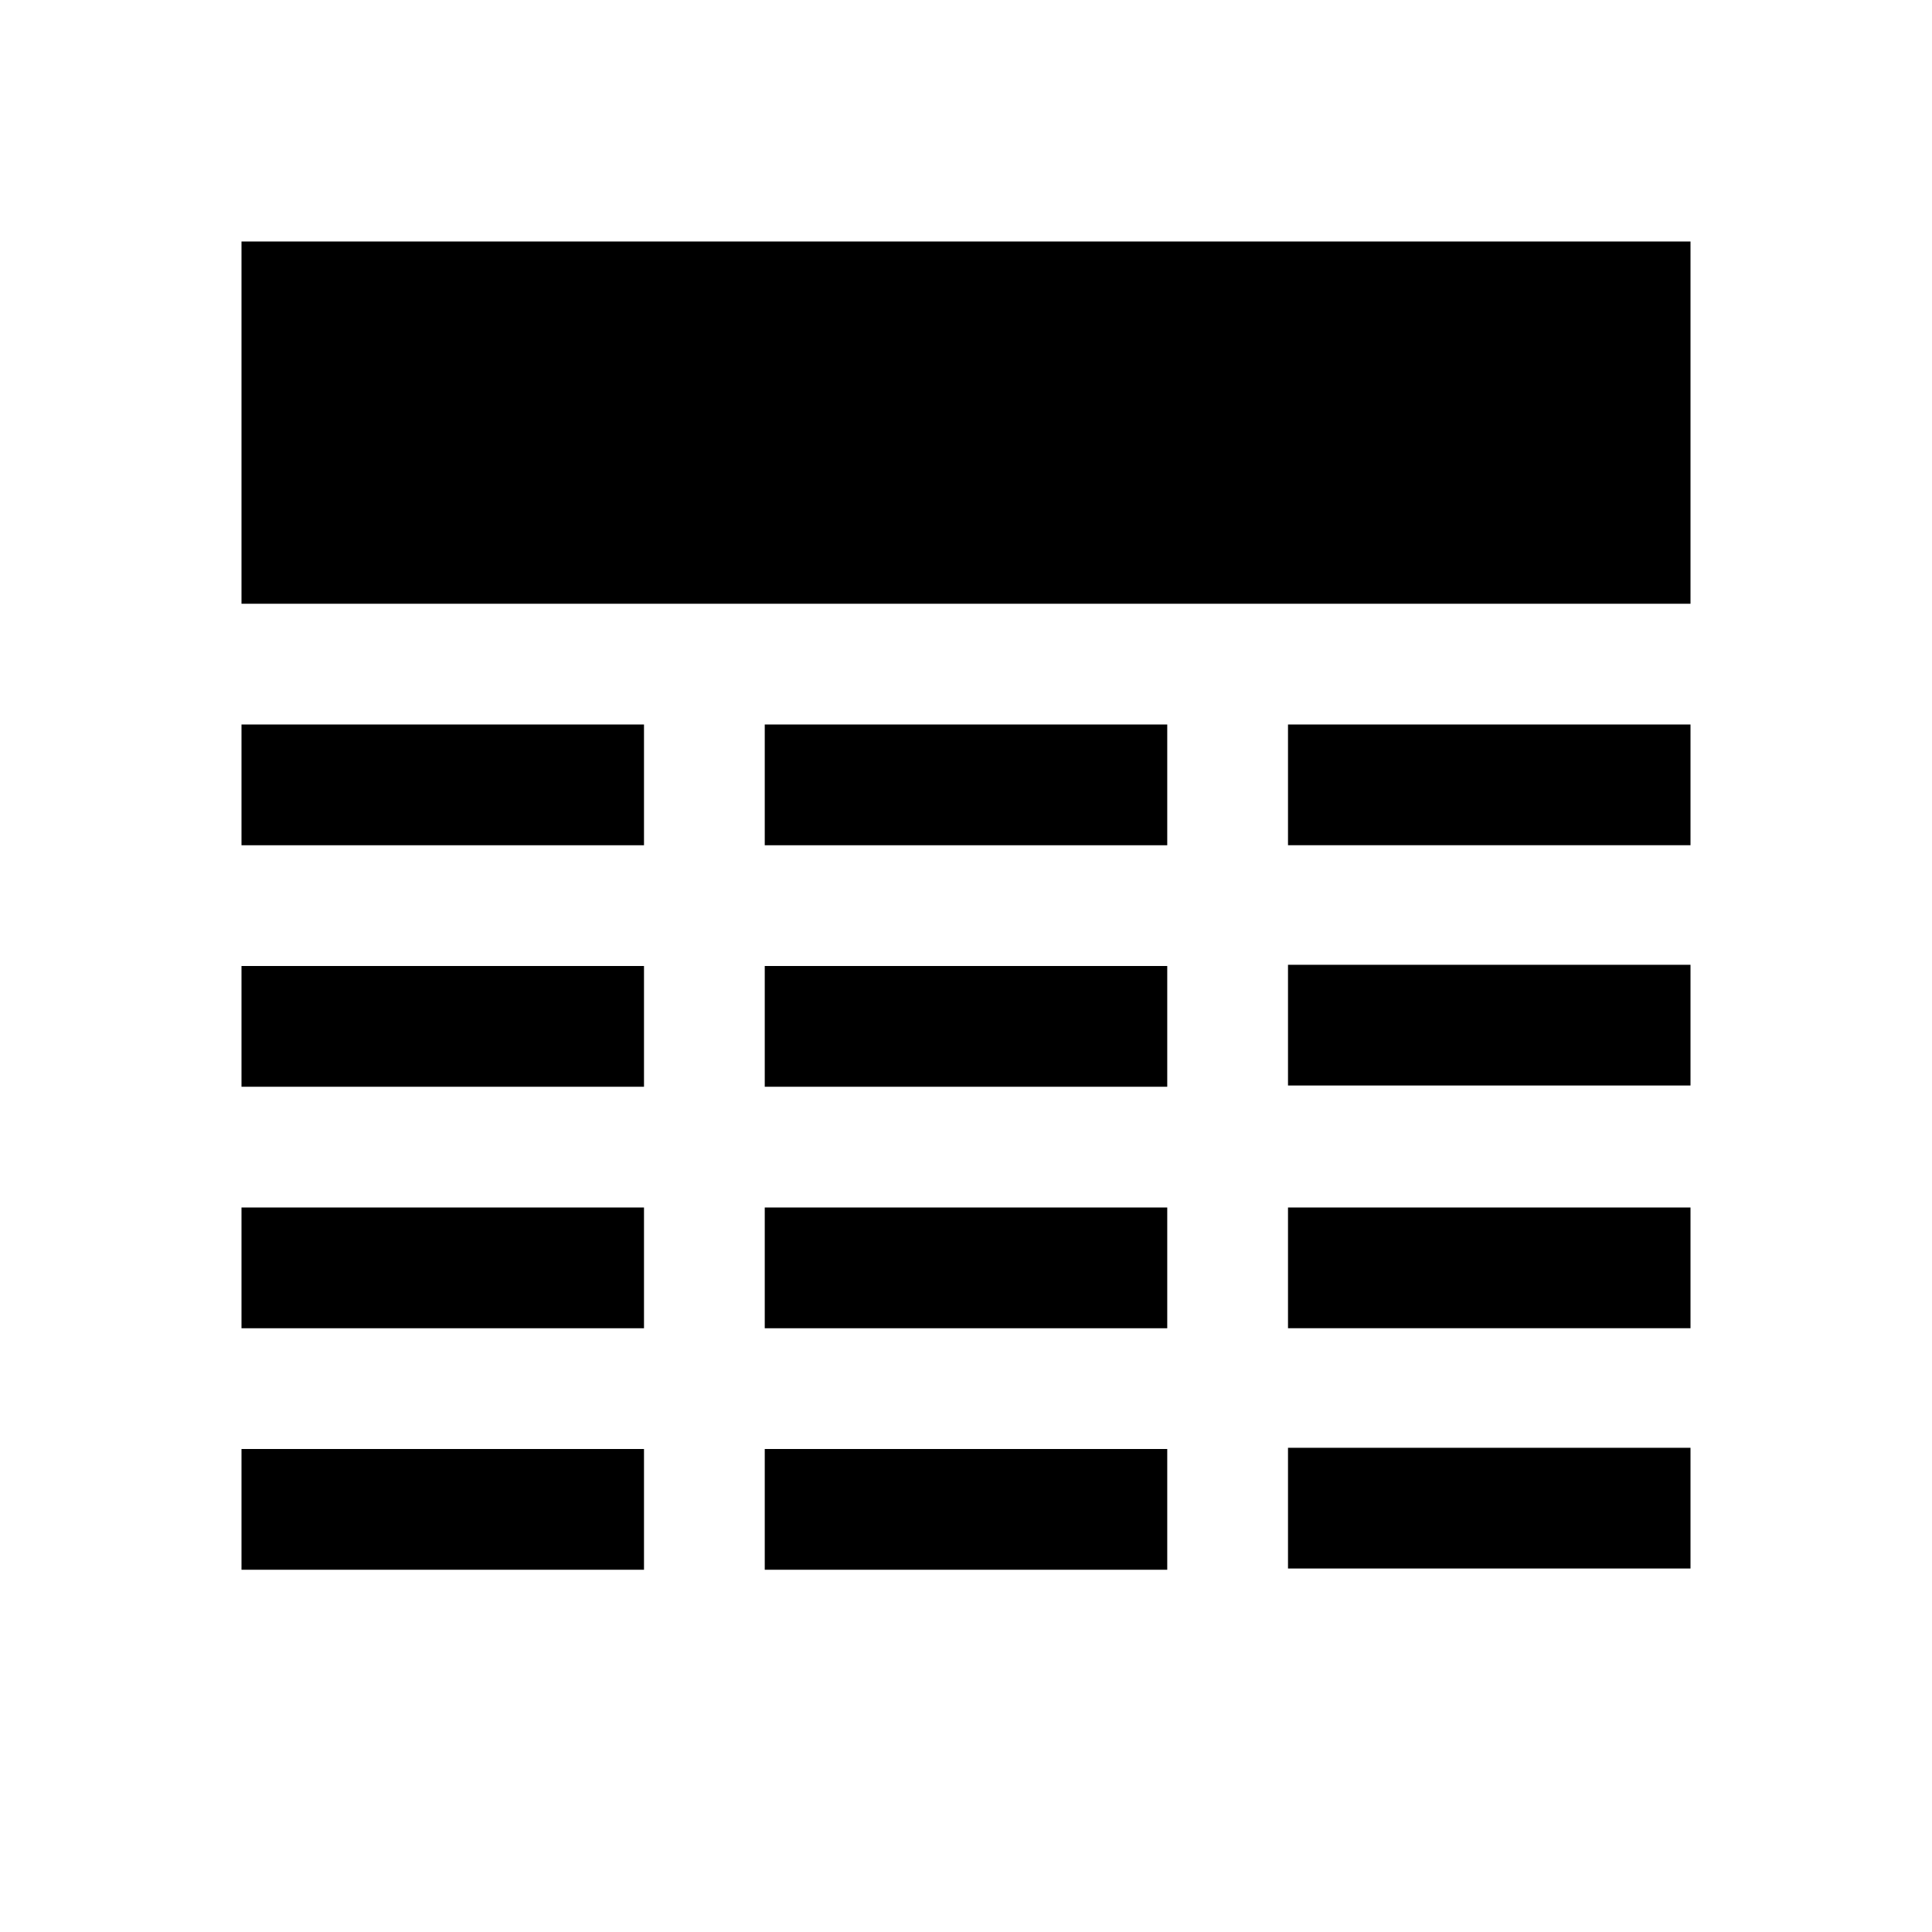 <?xml version="1.0" encoding="UTF-8" standalone="no"?>
<svg
   xmlns:ooo="http://xml.openoffice.org/svg/export"
   xmlns:dc="http://purl.org/dc/elements/1.1/"
   xmlns:cc="http://creativecommons.org/ns#"
   xmlns:rdf="http://www.w3.org/1999/02/22-rdf-syntax-ns#"
   xmlns:svg="http://www.w3.org/2000/svg"
   xmlns="http://www.w3.org/2000/svg"
   xmlns:sodipodi="http://sodipodi.sourceforge.net/DTD/sodipodi-0.dtd"
   xmlns:inkscape="http://www.inkscape.org/namespaces/inkscape"
   version="1.2"
   width="48"
   height="48"
   viewBox="0 0 1270 1270"
   preserveAspectRatio="xMidYMid"
   fill-rule="evenodd"
   stroke-width="28.222"
   stroke-linejoin="round"
   xml:space="preserve"
   id="svg66"
   sodipodi:docname="zoom.direction.row.svg"
   inkscape:version="1.0.1 (3bc2e813f5, 2020-09-07)"
   inkscape:export-filename="/tmp/icon.png"
   inkscape:export-xdpi="96"
   inkscape:export-ydpi="96"><sodipodi:namedview
   pagecolor="#ffffff"
   bordercolor="#666666"
   borderopacity="1"
   objecttolerance="10"
   gridtolerance="10"
   guidetolerance="10"
   inkscape:pageopacity="1"
   inkscape:pageshadow="2"
   inkscape:window-width="1366"
   inkscape:window-height="718"
   id="namedview68"
   showgrid="false"
   inkscape:zoom="6.7282375"
   inkscape:cx="29.398713"
   inkscape:cy="37.128789"
   inkscape:window-x="0"
   inkscape:window-y="0"
   inkscape:window-maximized="1"
   inkscape:current-layer="svg66"
   units="px"
   inkscape:document-rotation="0" />
 <defs
   class="ClipPathGroup"
   id="defs8">
  <clipPath
   id="presentation_clip_path"
   clipPathUnits="userSpaceOnUse">
   <rect
   x="0"
   y="0"
   width="2060"
   height="2060"
   id="rect2" />
  </clipPath>
  <clipPath
   id="presentation_clip_path_shrink"
   clipPathUnits="userSpaceOnUse">
   <rect
   x="2"
   y="2"
   width="2056"
   height="2056"
   id="rect5" />
  </clipPath>
 
  
 
    
   
   
  </defs>
 <defs
   class="TextShapeIndex"
   id="defs12">
  <g
   ooo:slide="id1"
   ooo:id-list="id3"
   id="g10" />
 </defs>
 <defs
   class="EmbeddedBulletChars"
   id="defs44">
  <g
   id="bullet-char-template-57356"
   transform="matrix(4.8828125e-4,0,0,-4.8828125e-4,0,0)">
   <path
   d="M 580,1141 1163,571 580,0 -4,571 Z"
   id="path14" />
  </g>
  <g
   id="bullet-char-template-57354"
   transform="matrix(4.8828125e-4,0,0,-4.8828125e-4,0,0)">
   <path
   d="M 8,1128 H 1137 V 0 H 8 Z"
   id="path17" />
  </g>
  <g
   id="bullet-char-template-10146"
   transform="matrix(4.8828125e-4,0,0,-4.8828125e-4,0,0)">
   <path
   d="M 174,0 602,739 174,1481 1456,739 Z M 1358,739 309,1346 659,739 Z"
   id="path20" />
  </g>
  <g
   id="bullet-char-template-10132"
   transform="matrix(4.8828125e-4,0,0,-4.8828125e-4,0,0)">
   <path
   d="M 2015,739 1276,0 H 717 l 543,543 H 174 v 393 h 1086 l -543,545 h 557 z"
   id="path23" />
  </g>
  <g
   id="bullet-char-template-10007"
   transform="matrix(4.8828125e-4,0,0,-4.8828125e-4,0,0)">
   <path
   d="m 0,-2 c -7,16 -16,29 -25,39 l 381,530 c -94,256 -141,385 -141,387 0,25 13,38 40,38 9,0 21,-2 34,-5 21,4 42,12 65,25 l 27,-13 111,-251 280,301 64,-25 24,25 c 21,-10 41,-24 62,-43 C 886,937 835,863 770,784 769,783 710,716 594,584 L 774,223 c 0,-27 -21,-55 -63,-84 l 16,-20 C 717,90 699,76 672,76 641,76 570,178 457,381 L 164,-76 c -22,-34 -53,-51 -92,-51 -42,0 -63,17 -64,51 -7,9 -10,24 -10,44 0,9 1,19 2,30 z"
   id="path26" />
  </g>
  <g
   id="bullet-char-template-10004"
   transform="matrix(4.8828125e-4,0,0,-4.8828125e-4,0,0)">
   <path
   d="M 285,-33 C 182,-33 111,30 74,156 52,228 41,333 41,471 c 0,78 14,145 41,201 34,71 87,106 158,106 53,0 88,-31 106,-94 l 23,-176 c 8,-64 28,-97 59,-98 l 735,706 c 11,11 33,17 66,17 42,0 63,-15 63,-46 V 965 c 0,-36 -10,-64 -30,-84 L 442,47 C 390,-6 338,-33 285,-33 Z"
   id="path29" />
  </g>
  <g
   id="bullet-char-template-9679"
   transform="matrix(4.8828125e-4,0,0,-4.8828125e-4,0,0)">
   <path
   d="M 813,0 C 632,0 489,54 383,161 276,268 223,411 223,592 c 0,181 53,324 160,431 106,107 249,161 430,161 179,0 323,-54 432,-161 108,-107 162,-251 162,-431 0,-180 -54,-324 -162,-431 C 1136,54 992,0 813,0 Z"
   id="path32" />
  </g>
  <g
   id="bullet-char-template-8226"
   transform="matrix(4.8828125e-4,0,0,-4.8828125e-4,0,0)">
   <path
   d="m 346,457 c -73,0 -137,26 -191,78 -54,51 -81,114 -81,188 0,73 27,136 81,188 54,52 118,78 191,78 73,0 134,-26 185,-79 51,-51 77,-114 77,-187 0,-75 -25,-137 -76,-188 -50,-52 -112,-78 -186,-78 z"
   id="path35" />
  </g>
  <g
   id="bullet-char-template-8211"
   transform="matrix(4.8828125e-4,0,0,-4.8828125e-4,0,0)">
   <path
   d="M -4,459 H 1135 V 606 H -4 Z"
   id="path38" />
  </g>
  <g
   id="bullet-char-template-61548"
   transform="matrix(4.8828125e-4,0,0,-4.8828125e-4,0,0)">
   <path
   d="m 173,740 c 0,163 58,303 173,419 116,115 255,173 419,173 163,0 302,-58 418,-173 116,-116 174,-256 174,-419 0,-163 -58,-303 -174,-418 C 1067,206 928,148 765,148 601,148 462,206 346,322 231,437 173,577 173,740 Z"
   id="path41" />
  </g>
 </defs>
 <g
   id="g49">
  <g
   id="id2"
   class="Master_Slide">
   <g
   id="bg-id2"
   class="Background" />
   <g
   id="bo-id2"
   class="BackgroundObjects" />
  </g>
 </g>
 <rect
   style="fill:#000000;fill-opacity:1;stroke:none;stroke-width:1416.78"
   id="rect1156"
   width="952.5"
   height="238.125"
   x="158.75"
   y="158.75" />
<rect
   style="fill:#000000;fill-opacity:1;stroke:none;stroke-width:431.112"
   id="rect1156-6"
   width="264.583"
   height="79.375"
   x="158.75"
   y="476.25" /><rect
   style="fill:#000000;fill-opacity:1;stroke:none;stroke-width:431.112"
   id="rect1156-3-0"
   width="264.583"
   height="79.375"
   x="158.75"
   y="635" /><rect
   style="fill:#000000;fill-opacity:1;stroke:none;stroke-width:431.112"
   id="rect1156-31-6"
   width="264.583"
   height="79.375"
   x="502.708"
   y="476.25" /><rect
   style="fill:#000000;fill-opacity:1;stroke:none;stroke-width:431.112"
   id="rect1156-3-94-2"
   width="264.583"
   height="79.375"
   x="502.708"
   y="635" /><rect
   style="fill:#000000;fill-opacity:1;stroke:none;stroke-width:431.051"
   id="rect1156-0-6"
   width="264.583"
   height="79.352"
   x="846.667"
   y="476.25" /><rect
   style="fill:#000000;fill-opacity:1;stroke:none;stroke-width:431.051"
   id="rect1156-3-3-1"
   width="264.583"
   height="79.352"
   x="846.667"
   y="634.205" /><rect
   style="fill:#000000;fill-opacity:1;stroke:none;stroke-width:431.112"
   id="rect1156-8"
   width="264.583"
   height="79.375"
   x="158.75"
   y="793.75" /><rect
   style="fill:#000000;fill-opacity:1;stroke:none;stroke-width:431.112"
   id="rect1156-3-7"
   width="264.583"
   height="79.375"
   x="158.75"
   y="952.5" /><rect
   style="fill:#000000;fill-opacity:1;stroke:none;stroke-width:431.112"
   id="rect1156-31-9"
   width="264.583"
   height="79.375"
   x="502.708"
   y="793.75" /><rect
   style="fill:#000000;fill-opacity:1;stroke:none;stroke-width:431.112"
   id="rect1156-3-94-20"
   width="264.583"
   height="79.375"
   x="502.708"
   y="952.5" /><rect
   style="fill:#000000;fill-opacity:1;stroke:none;stroke-width:431.051"
   id="rect1156-0-2"
   width="264.583"
   height="79.352"
   x="846.667"
   y="793.75" /><rect
   style="fill:#000000;fill-opacity:1;stroke:none;stroke-width:431.051"
   id="rect1156-3-3-3"
   width="264.583"
   height="79.352"
   x="846.667"
   y="951.705" /></svg>
